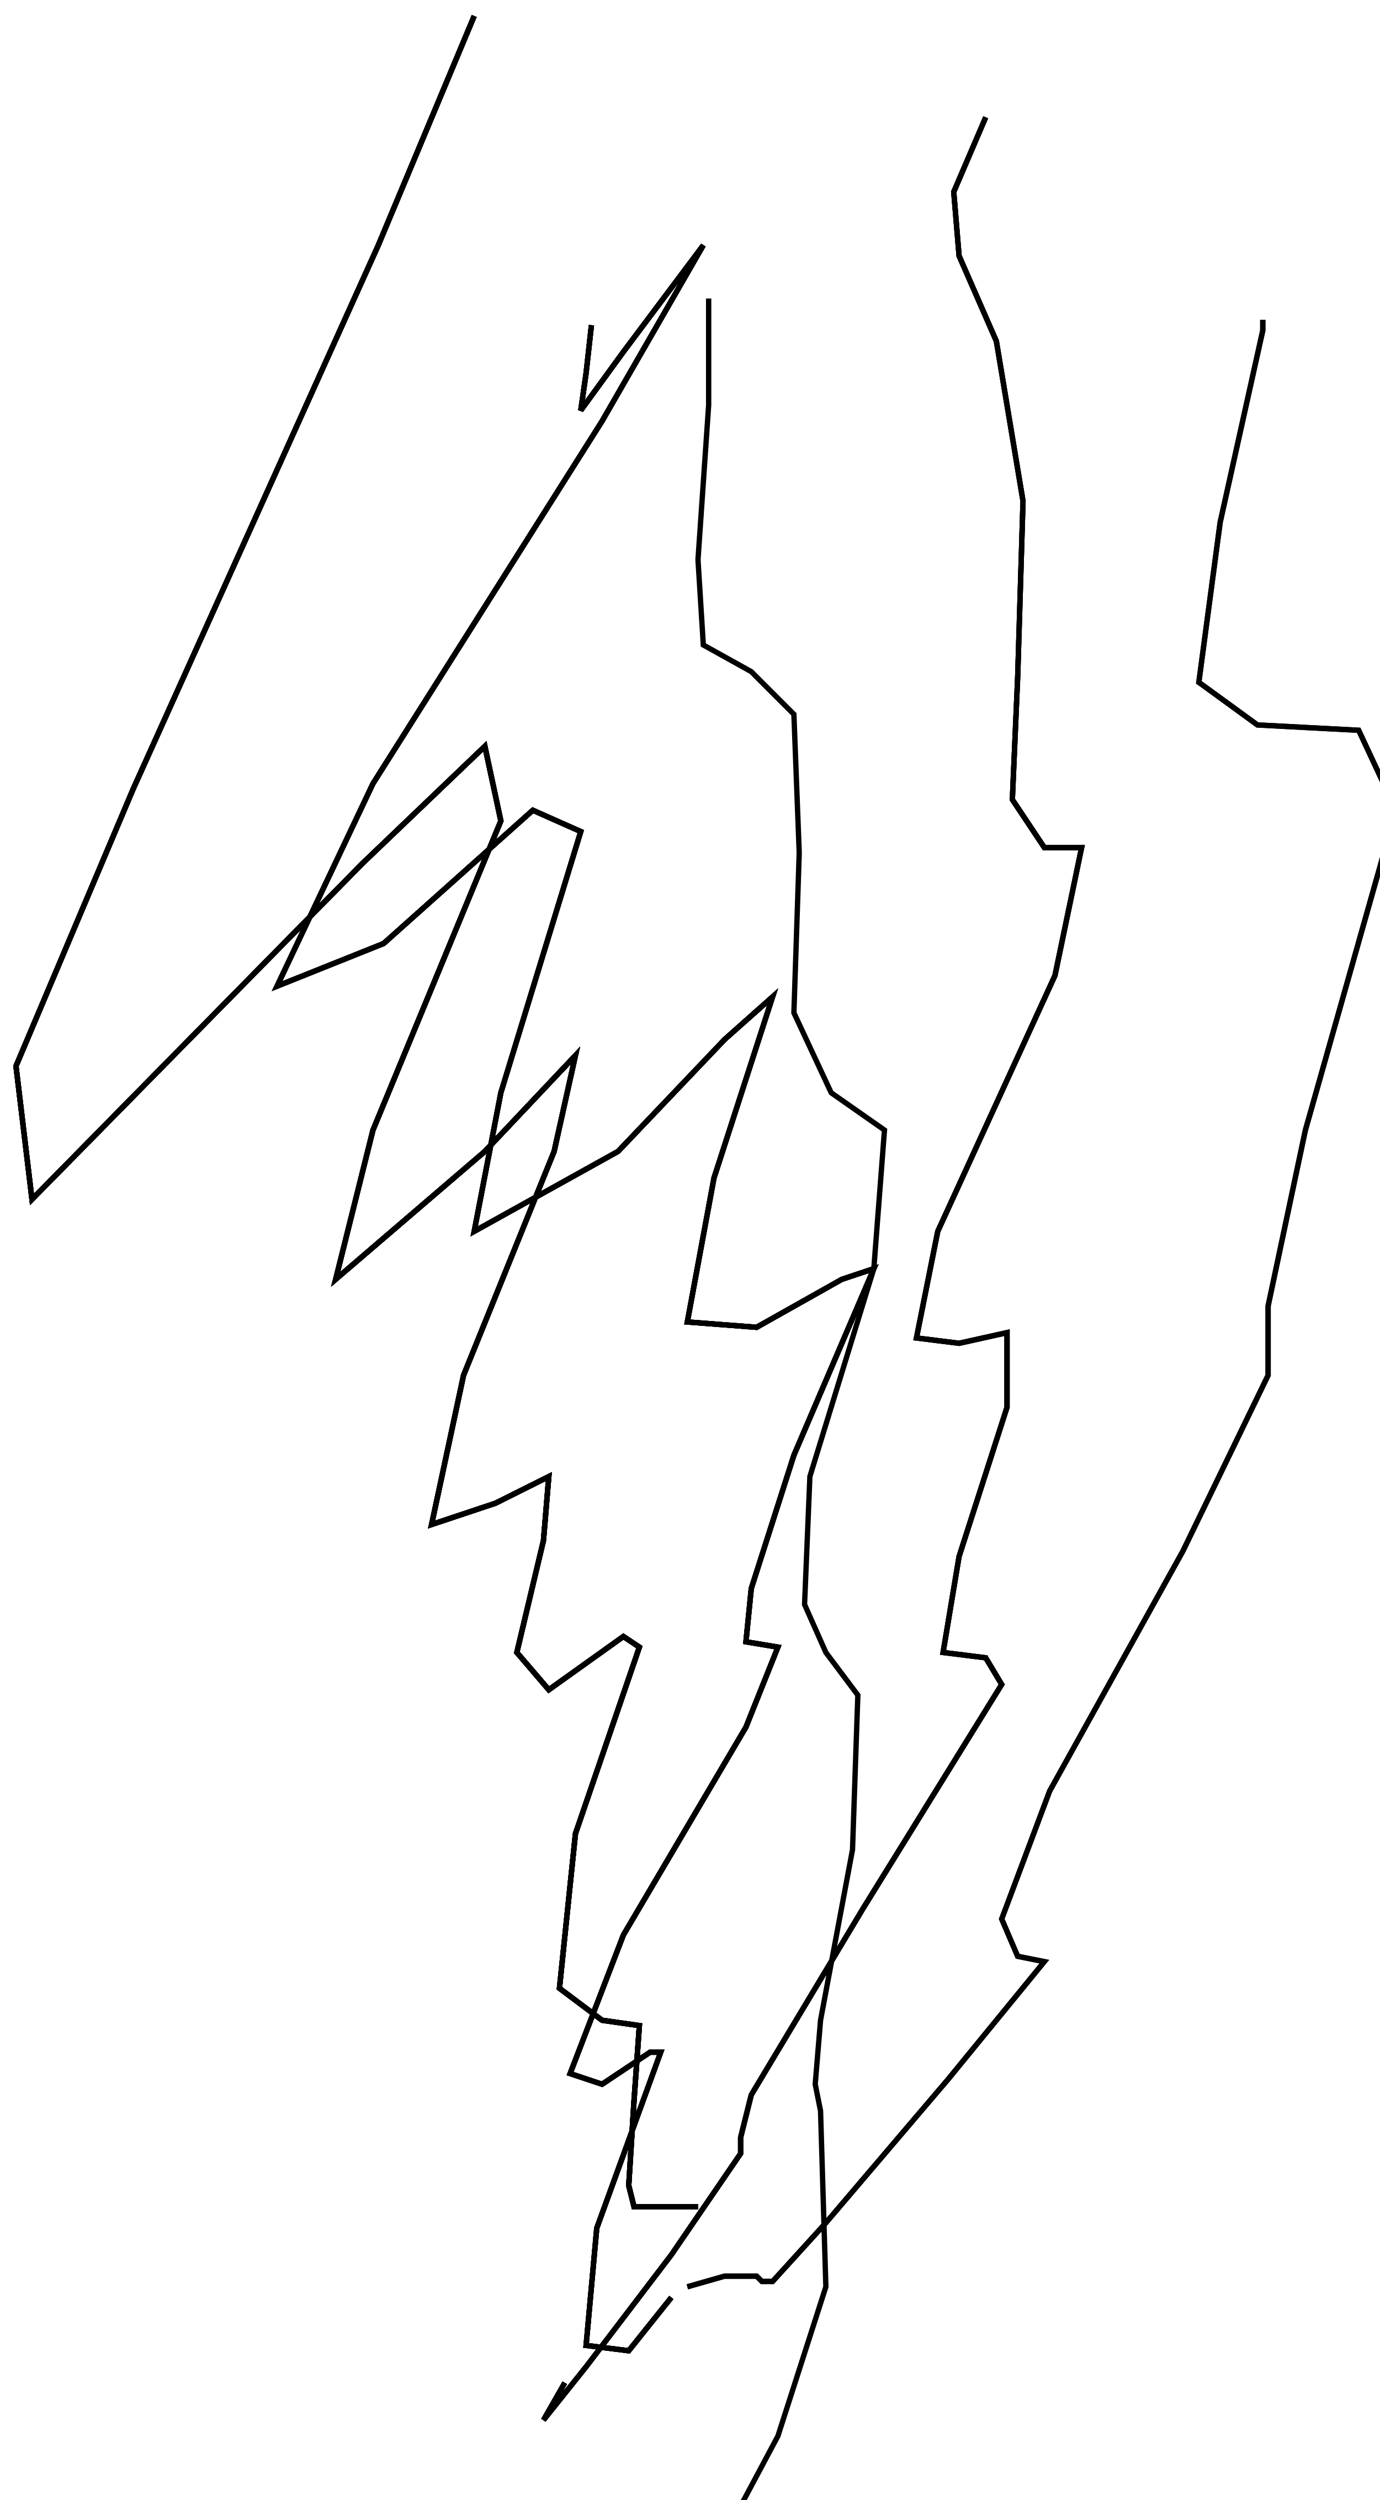 <?xml version="1.0" encoding="utf-8" ?>
<svg baseProfile="tiny" height="469" version="1.2" viewBox="-3 -3 259 469" width="259" xmlns="http://www.w3.org/2000/svg" xmlns:ev="http://www.w3.org/2001/xml-events" xmlns:xlink="http://www.w3.org/1999/xlink"><defs /><path d="M86 0 L68 43 L22 145 L0 197 L3 222 L65 159 L88 137 L91 151 L67 209 L60 237 L88 213 L105 195 L101 213 L84 255 L78 283 L90 279 L100 274 L99 286 L94 307 L100 314 L114 304 L117 306 L105 341 L102 370 L110 376 L117 377 L116 391 L115 407 L116 411 L118 411 L120 411 L122 411 L128 411 " fill="none" stroke="black" /><path d="M86 0 L68 43 L22 145 L0 197 L3 222 L65 159 L88 137 L91 151 L67 209 L60 237 L88 213 L105 195 L101 213 L84 255 L78 283 L90 279 L100 274 L99 286 L94 307 L100 314 L114 304 L117 306 L105 341 L102 370 L110 376 L117 377 L116 391 L115 407 L116 411 L118 411 L120 411 L122 411 L128 411 M108 58 L107 67 L106 74 L114 63 L126 47 L129 43 L110 76 L67 144 L49 182 L69 174 L97 149 L106 153 L91 202 L86 228 L113 213 L133 192 L142 184 L131 218 L126 245 L139 246 L155 237 L161 235 L146 270 L138 295 L137 305 L143 306 L137 321 L114 360 L104 386 L110 388 L119 382 L121 382 L109 415 L107 437 L115 438 L123 428 " fill="none" stroke="black" /><path d="M86 0 L68 43 L22 145 L0 197 L3 222 L65 159 L88 137 L91 151 L67 209 L60 237 L88 213 L105 195 L101 213 L84 255 L78 283 L90 279 L100 274 L99 286 L94 307 L100 314 L114 304 L117 306 L105 341 L102 370 L110 376 L117 377 L116 391 L115 407 L116 411 L118 411 L120 411 L122 411 L128 411 M108 58 L107 67 L106 74 L114 63 L126 47 L129 43 L110 76 L67 144 L49 182 L69 174 L97 149 L106 153 L91 202 L86 228 L113 213 L133 192 L142 184 L131 218 L126 245 L139 246 L155 237 L161 235 L146 270 L138 295 L137 305 L143 306 L137 321 L114 360 L104 386 L110 388 L119 382 L121 382 L109 415 L107 437 L115 438 L123 428 M182 19 L176 33 L177 45 L184 61 L189 91 L188 124 L187 147 L193 156 L200 156 L195 180 L173 228 L169 248 L177 249 L186 247 L186 261 L177 289 L174 307 L182 308 L185 313 L159 355 L138 390 L136 398 L136 401 L123 420 L107 441 L99 451 L103 444 " fill="none" stroke="black" /><path d="M86 0 L68 43 L22 145 L0 197 L3 222 L65 159 L88 137 L91 151 L67 209 L60 237 L88 213 L105 195 L101 213 L84 255 L78 283 L90 279 L100 274 L99 286 L94 307 L100 314 L114 304 L117 306 L105 341 L102 370 L110 376 L117 377 L116 391 L115 407 L116 411 L118 411 L120 411 L122 411 L128 411 M108 58 L107 67 L106 74 L114 63 L126 47 L129 43 L110 76 L67 144 L49 182 L69 174 L97 149 L106 153 L91 202 L86 228 L113 213 L133 192 L142 184 L131 218 L126 245 L139 246 L155 237 L161 235 L146 270 L138 295 L137 305 L143 306 L137 321 L114 360 L104 386 L110 388 L119 382 L121 382 L109 415 L107 437 L115 438 L123 428 M182 19 L176 33 L177 45 L184 61 L189 91 L188 124 L187 147 L193 156 L200 156 L195 180 L173 228 L169 248 L177 249 L186 247 L186 261 L177 289 L174 307 L182 308 L185 313 L159 355 L138 390 L136 398 L136 401 L123 420 L107 441 L99 451 L103 444 M234 58 L234 57 L234 59 L226 95 L222 125 L233 133 L252 134 L259 149 L242 209 L235 242 L235 253 L235 255 L219 288 L194 333 L185 357 L188 364 L193 365 L175 387 L152 414 L142 425 L140 425 L139 424 L133 424 L126 426 " fill="none" stroke="black" /><path d="M86 0 L68 43 L22 145 L0 197 L3 222 L65 159 L88 137 L91 151 L67 209 L60 237 L88 213 L105 195 L101 213 L84 255 L78 283 L90 279 L100 274 L99 286 L94 307 L100 314 L114 304 L117 306 L105 341 L102 370 L110 376 L117 377 L116 391 L115 407 L116 411 L118 411 L120 411 L122 411 L128 411 M108 58 L107 67 L106 74 L114 63 L126 47 L129 43 L110 76 L67 144 L49 182 L69 174 L97 149 L106 153 L91 202 L86 228 L113 213 L133 192 L142 184 L131 218 L126 245 L139 246 L155 237 L161 235 L146 270 L138 295 L137 305 L143 306 L137 321 L114 360 L104 386 L110 388 L119 382 L121 382 L109 415 L107 437 L115 438 L123 428 M182 19 L176 33 L177 45 L184 61 L189 91 L188 124 L187 147 L193 156 L200 156 L195 180 L173 228 L169 248 L177 249 L186 247 L186 261 L177 289 L174 307 L182 308 L185 313 L159 355 L138 390 L136 398 L136 401 L123 420 L107 441 L99 451 L103 444 M234 58 L234 57 L234 59 L226 95 L222 125 L233 133 L252 134 L259 149 L242 209 L235 242 L235 253 L235 255 L219 288 L194 333 L185 357 L188 364 L193 365 L175 387 L152 414 L142 425 L140 425 L139 424 L133 424 L126 426 M130 54 L130 53 L130 73 L128 102 L129 118 L138 123 L146 131 L147 157 L146 187 L153 202 L163 209 L161 235 L149 274 L148 298 L152 307 L158 315 L157 344 L151 376 L150 388 L151 393 L152 426 L143 454 L135 469 " fill="none" stroke="black" /></svg>
